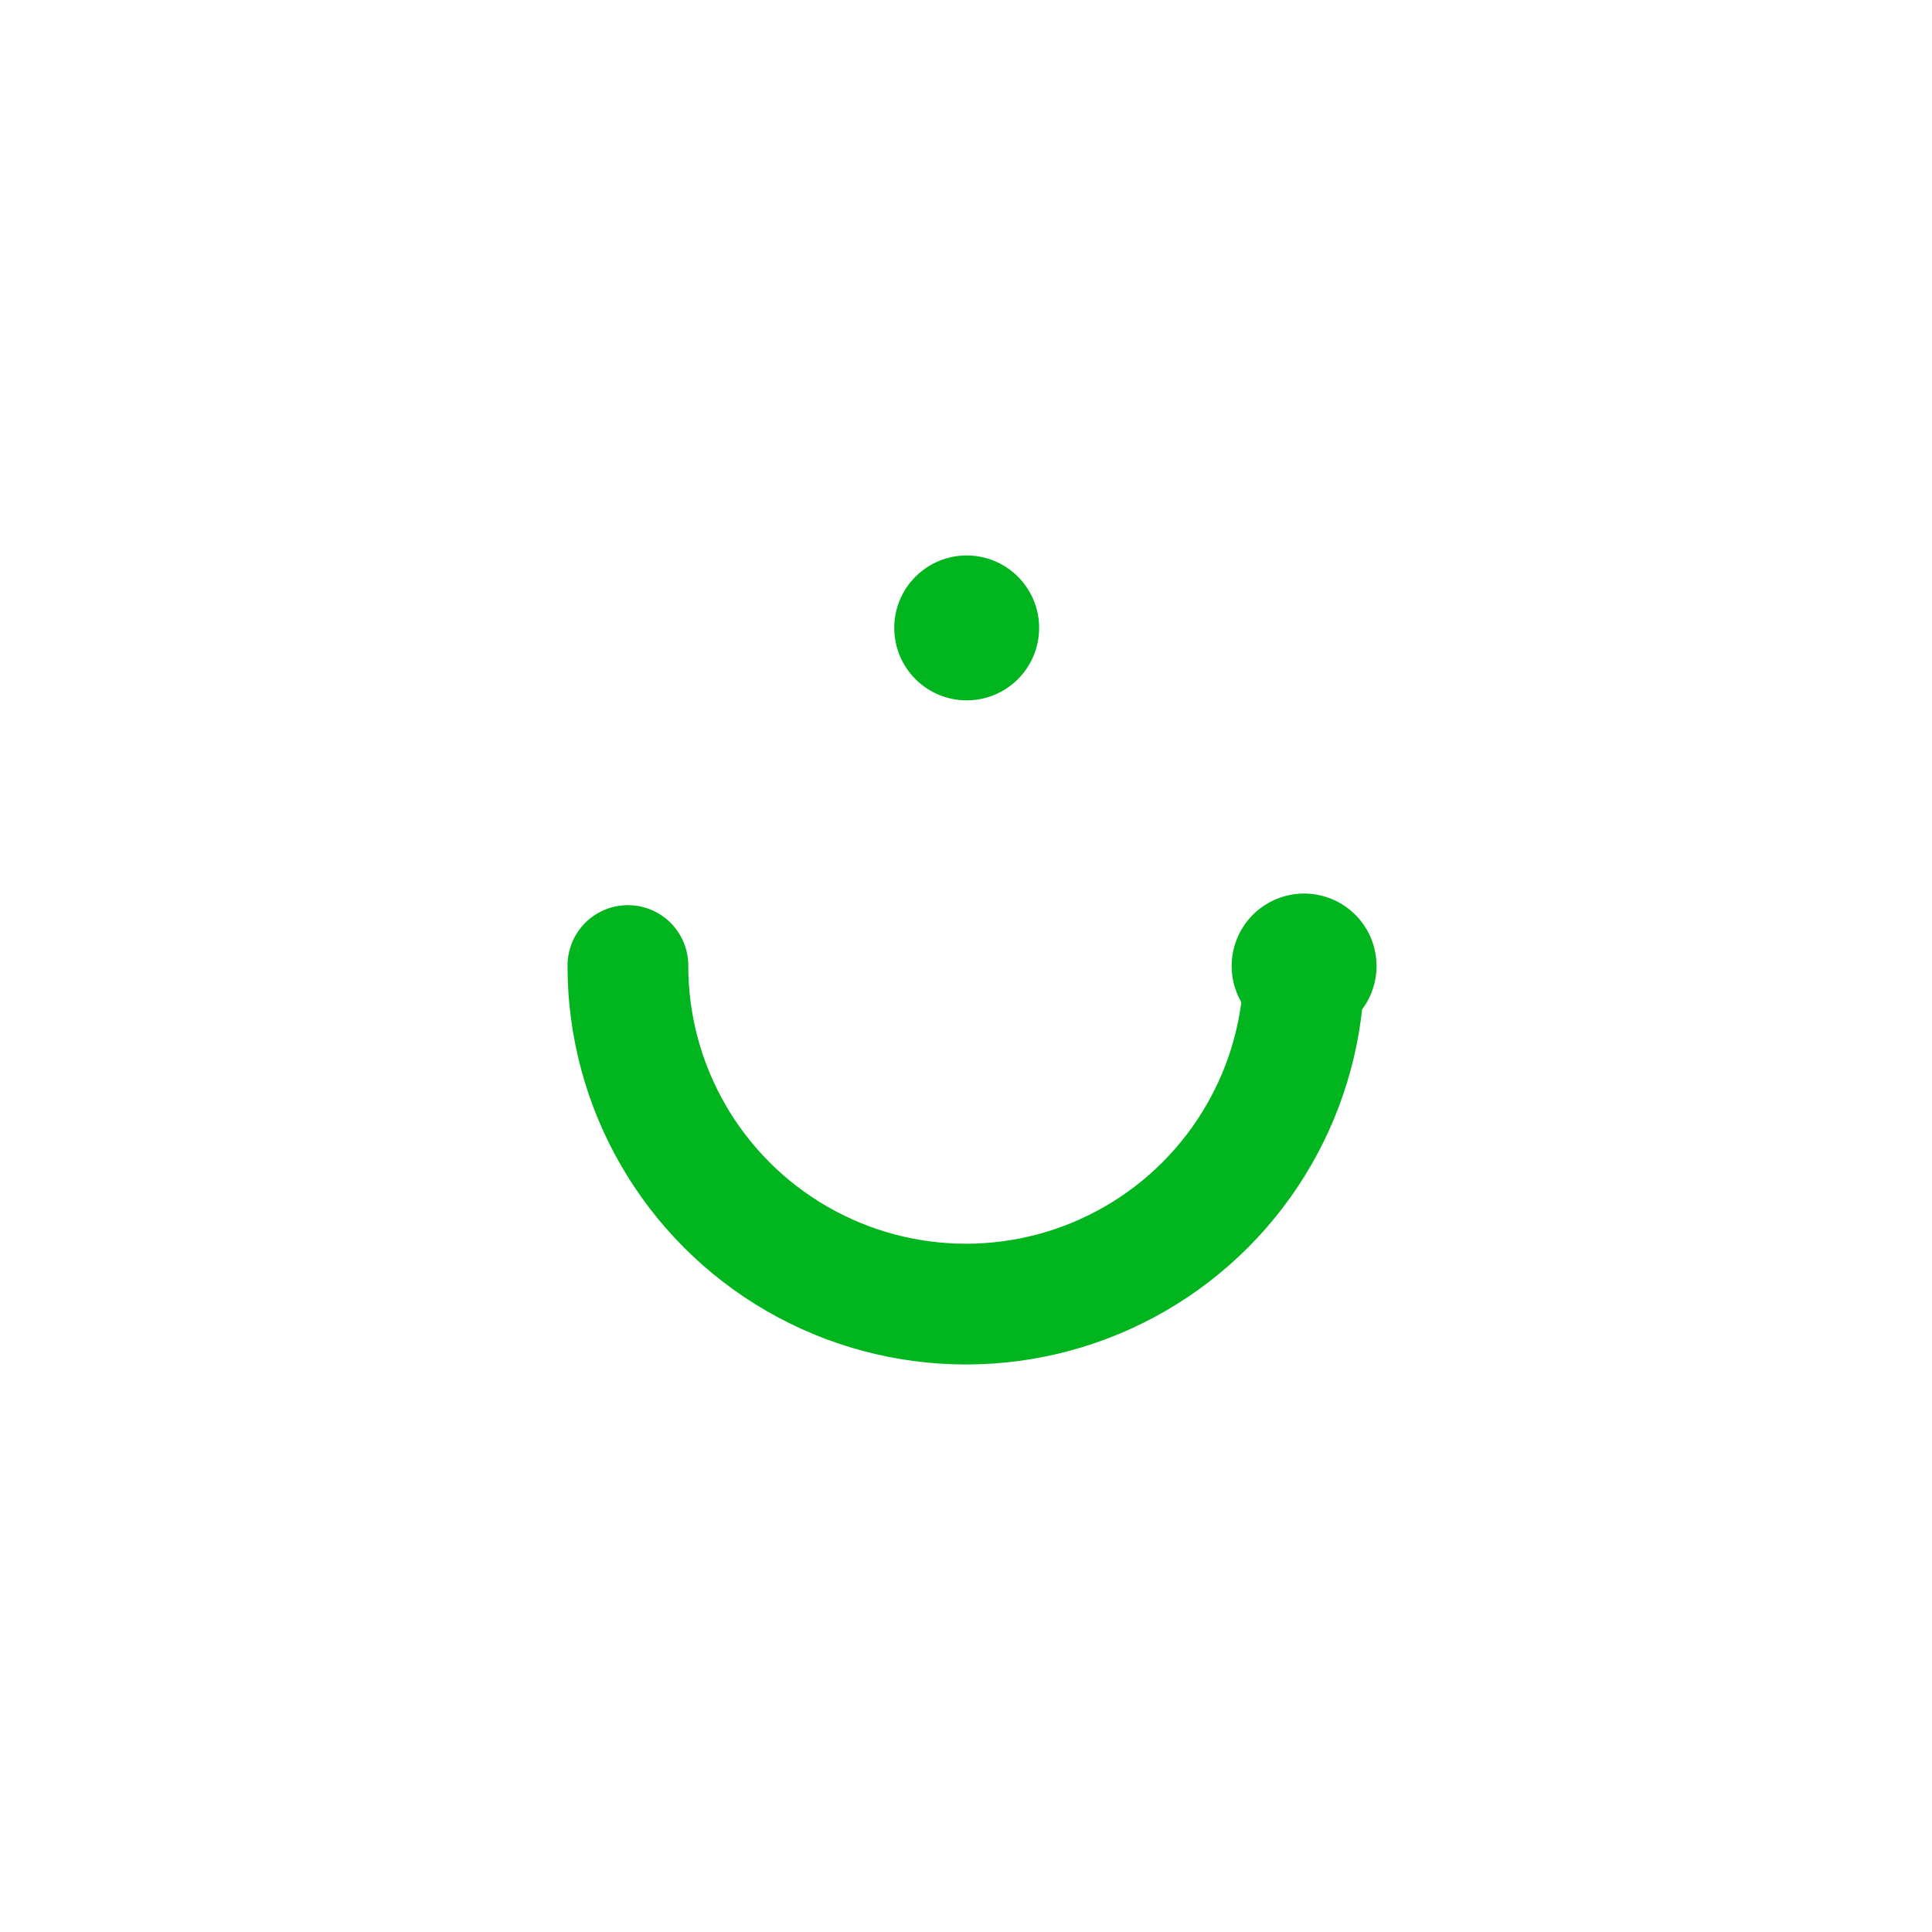 <?xml version="1.0" standalone="no"?><!DOCTYPE svg PUBLIC "-//W3C//DTD SVG 1.1//EN" "http://www.w3.org/Graphics/SVG/1.1/DTD/svg11.dtd">
<svg t="1557277532640" class="icon" style=""   version="1.1" 
  xmlns="http://www.w3.org/2000/svg" p-id="2370" 
  xmlns:xlink="http://www.w3.org/1999/xlink" width="80" height="80">
  <!-- <defs> -->
    <style type="text/css">
    
.mouth {
    fill: none;
    stroke: #00B51D;
    stroke-width: 5;
    stroke-linecap: round;
    stroke-dasharray: 44, 44;
    transform-origin: center;   /* transform动画时以自身中心作为基点 */
    animation: mounthAni 2.3s ease-out infinite;
}

.eye {
    fill: none;
    stroke: #00B51D;
    stroke-width: 6;
    stroke-linecap: round;
    stroke-dasharray: 0, 66;
    transform-origin: center;
    transform: rotate(-45deg);
    animation: eyeAni 2.3s ease-in-out infinite;
}

@keyframes mounthAni {
    40% {
        r:14;
        stroke-dasharray: 44, 22;   /* 间距改为1/4 */
    }
    80%, 100% { 
        stroke-dasharray: 44, 44;   /* 间距恢复为1/2 */
        transform: rotate(720deg);
    }
}

@keyframes eyeAni {
    40% {
        stroke-width: 5;
        stroke-dasharray: 0, 120;    /* 间距改为7/8 */
    }
    80%, 100% {
        stroke-width: 6;
        transform: rotate(675deg);  /* 间距恢复为3/4 */
        stroke-dasharray: 0, 66;
    }
}</style>
  <!-- </defs> -->
  <circle class="mouth" cx="40" cy="40" r="14"></circle>
    <circle class="eye" cx="40" cy="40" r="14"></circle>

</svg> 